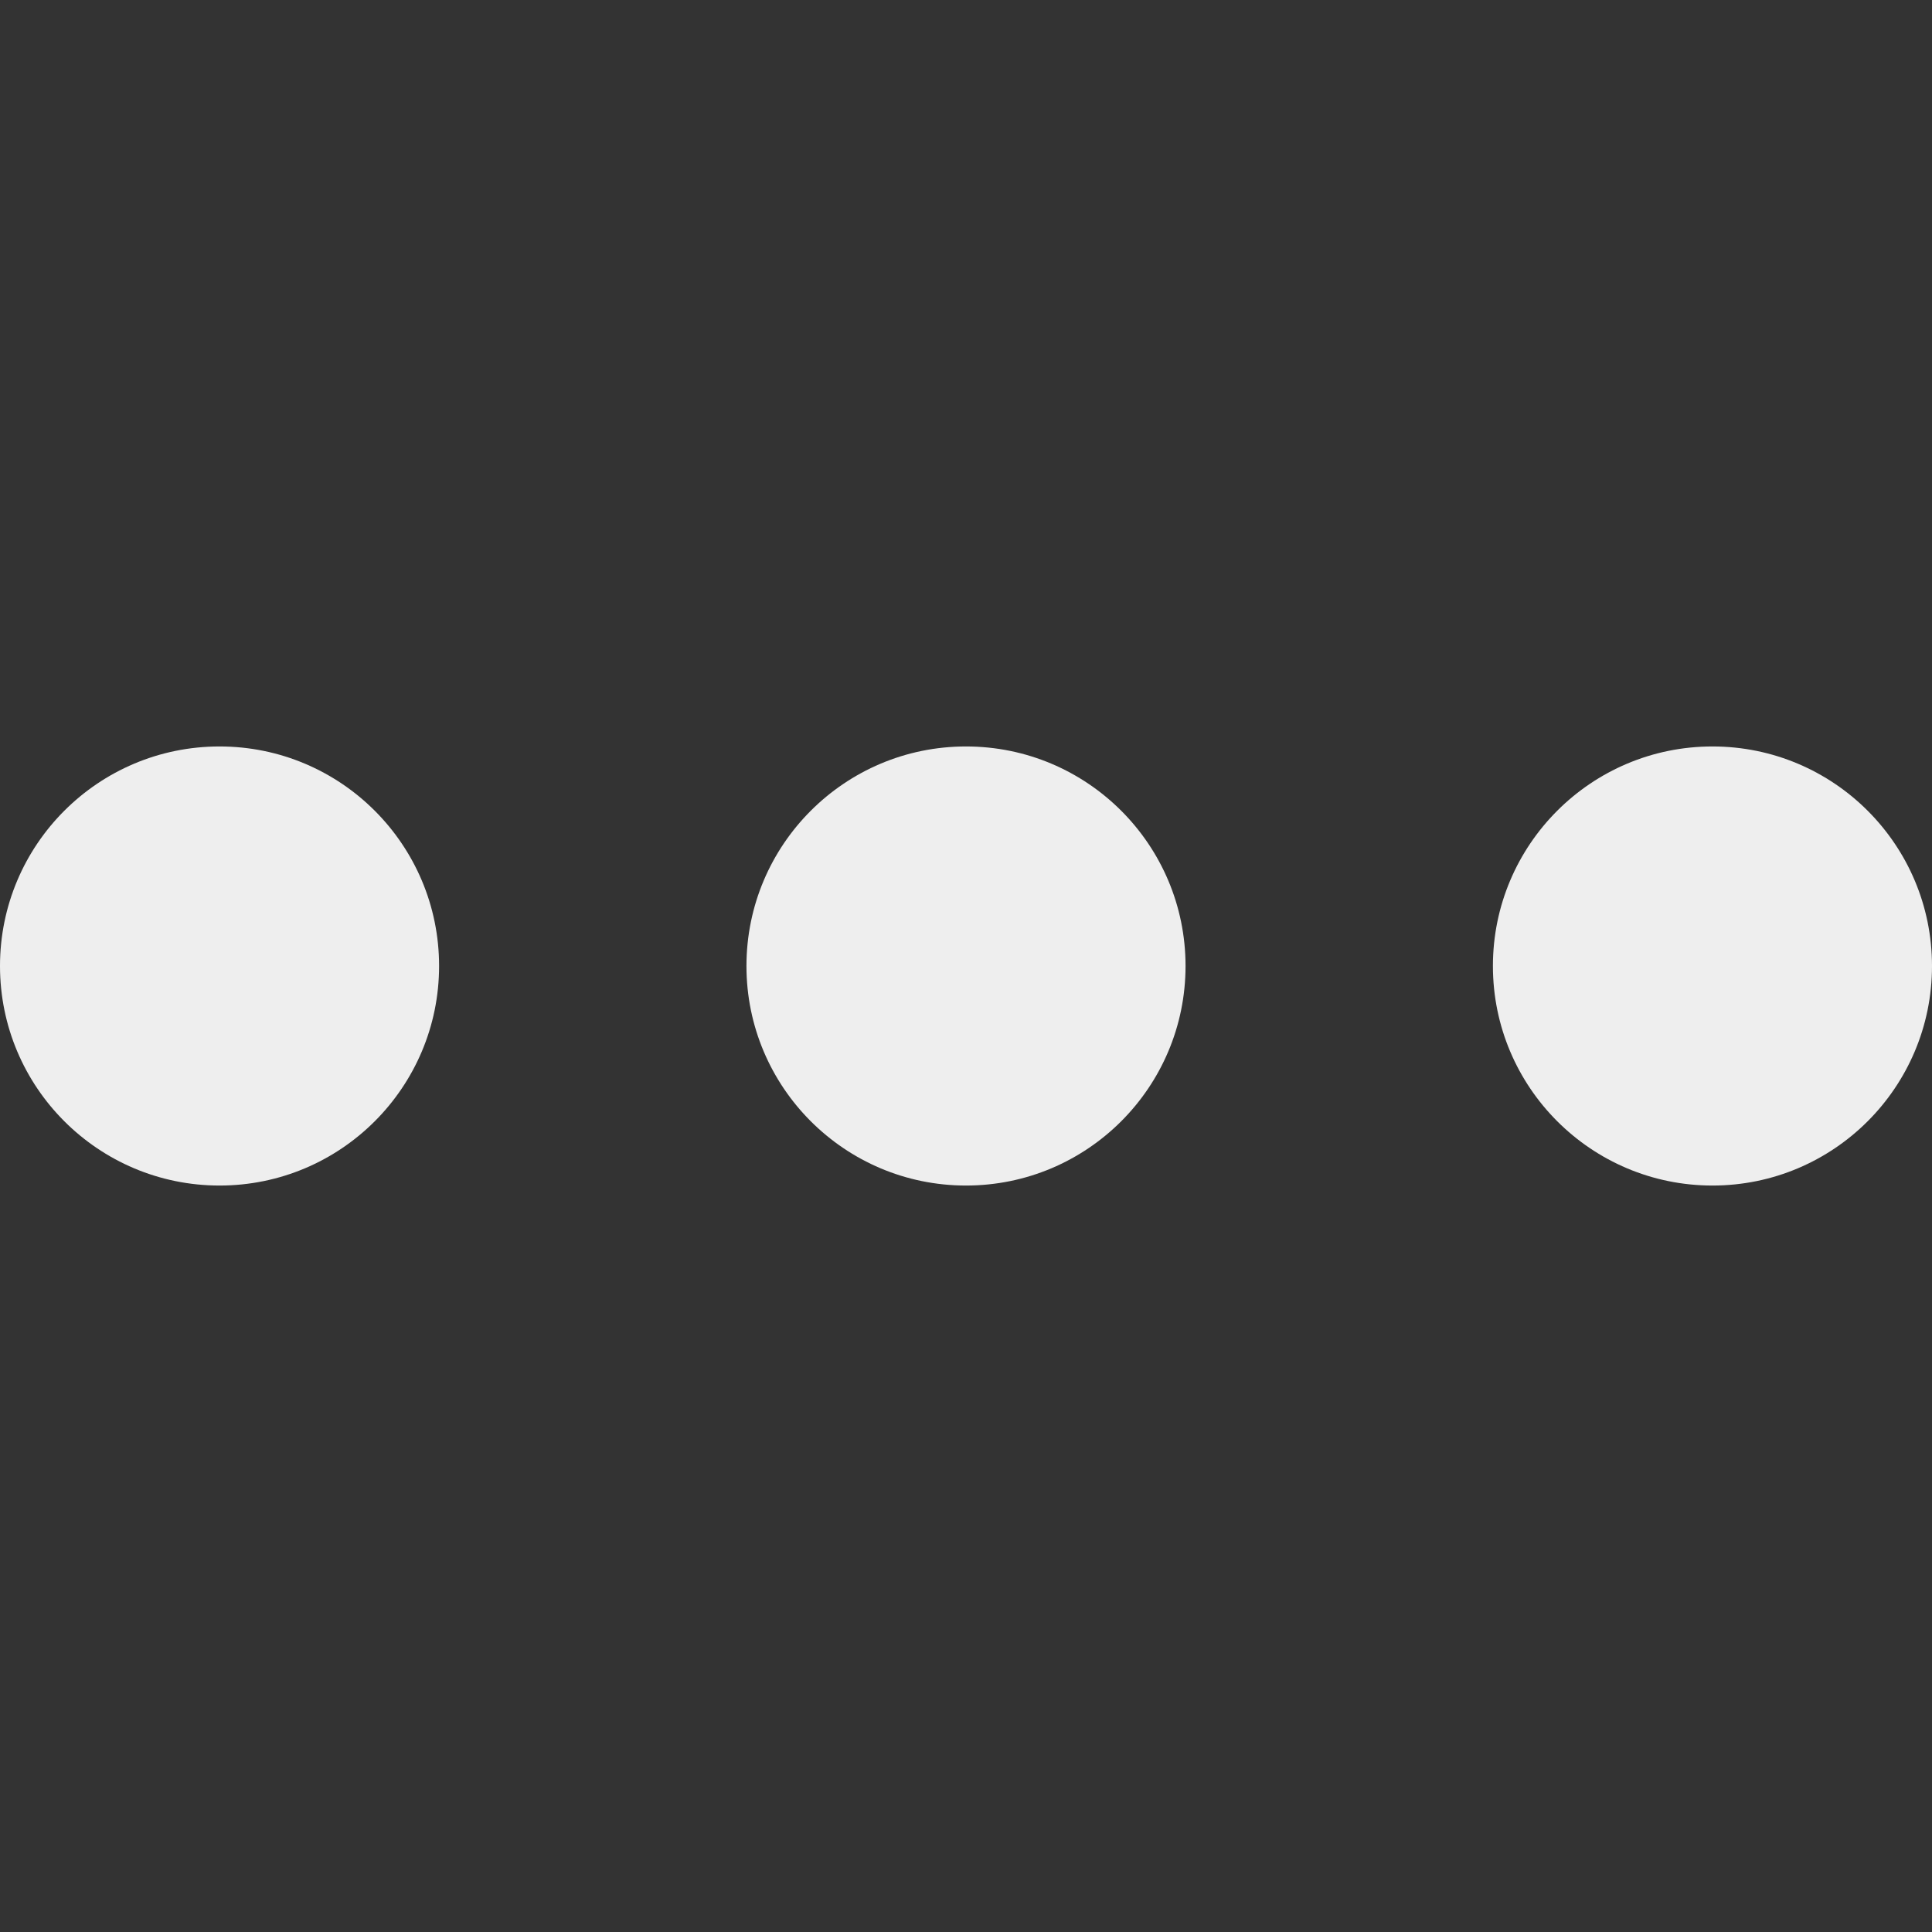 <?xml version="1.0" encoding="iso-8859-1"?>
<!-- Generator: Adobe Illustrator 16.0.0, SVG Export Plug-In . SVG Version: 6.00 Build 0)  -->
<!DOCTYPE svg PUBLIC "-//W3C//DTD SVG 1.1//EN" "http://www.w3.org/Graphics/SVG/1.1/DTD/svg11.dtd">
<svg version="1.1" id="Capa_1" xmlns="http://www.w3.org/2000/svg" xmlns:xlink="http://www.w3.org/1999/xlink" x="0px" y="0px"
	 width="100%" height="100%" viewBox="0 0 612 612" style="enable-background:new 0 0 612 612;" xml:space="preserve">
	<rect x="0" y="0" width="612" height="612" fill="#333333" stroke="none"/>
	<g>
		<circle fill="#EEEEEE" cx="69.545" cy="306" r="69.545"/>
		<circle fill="#EEEEEE" cx="306" cy="306" r="69.545"/>
		<circle fill="#EEEEEE" cx="542.455" cy="306" r="69.545"/>
	</g>
</svg>

